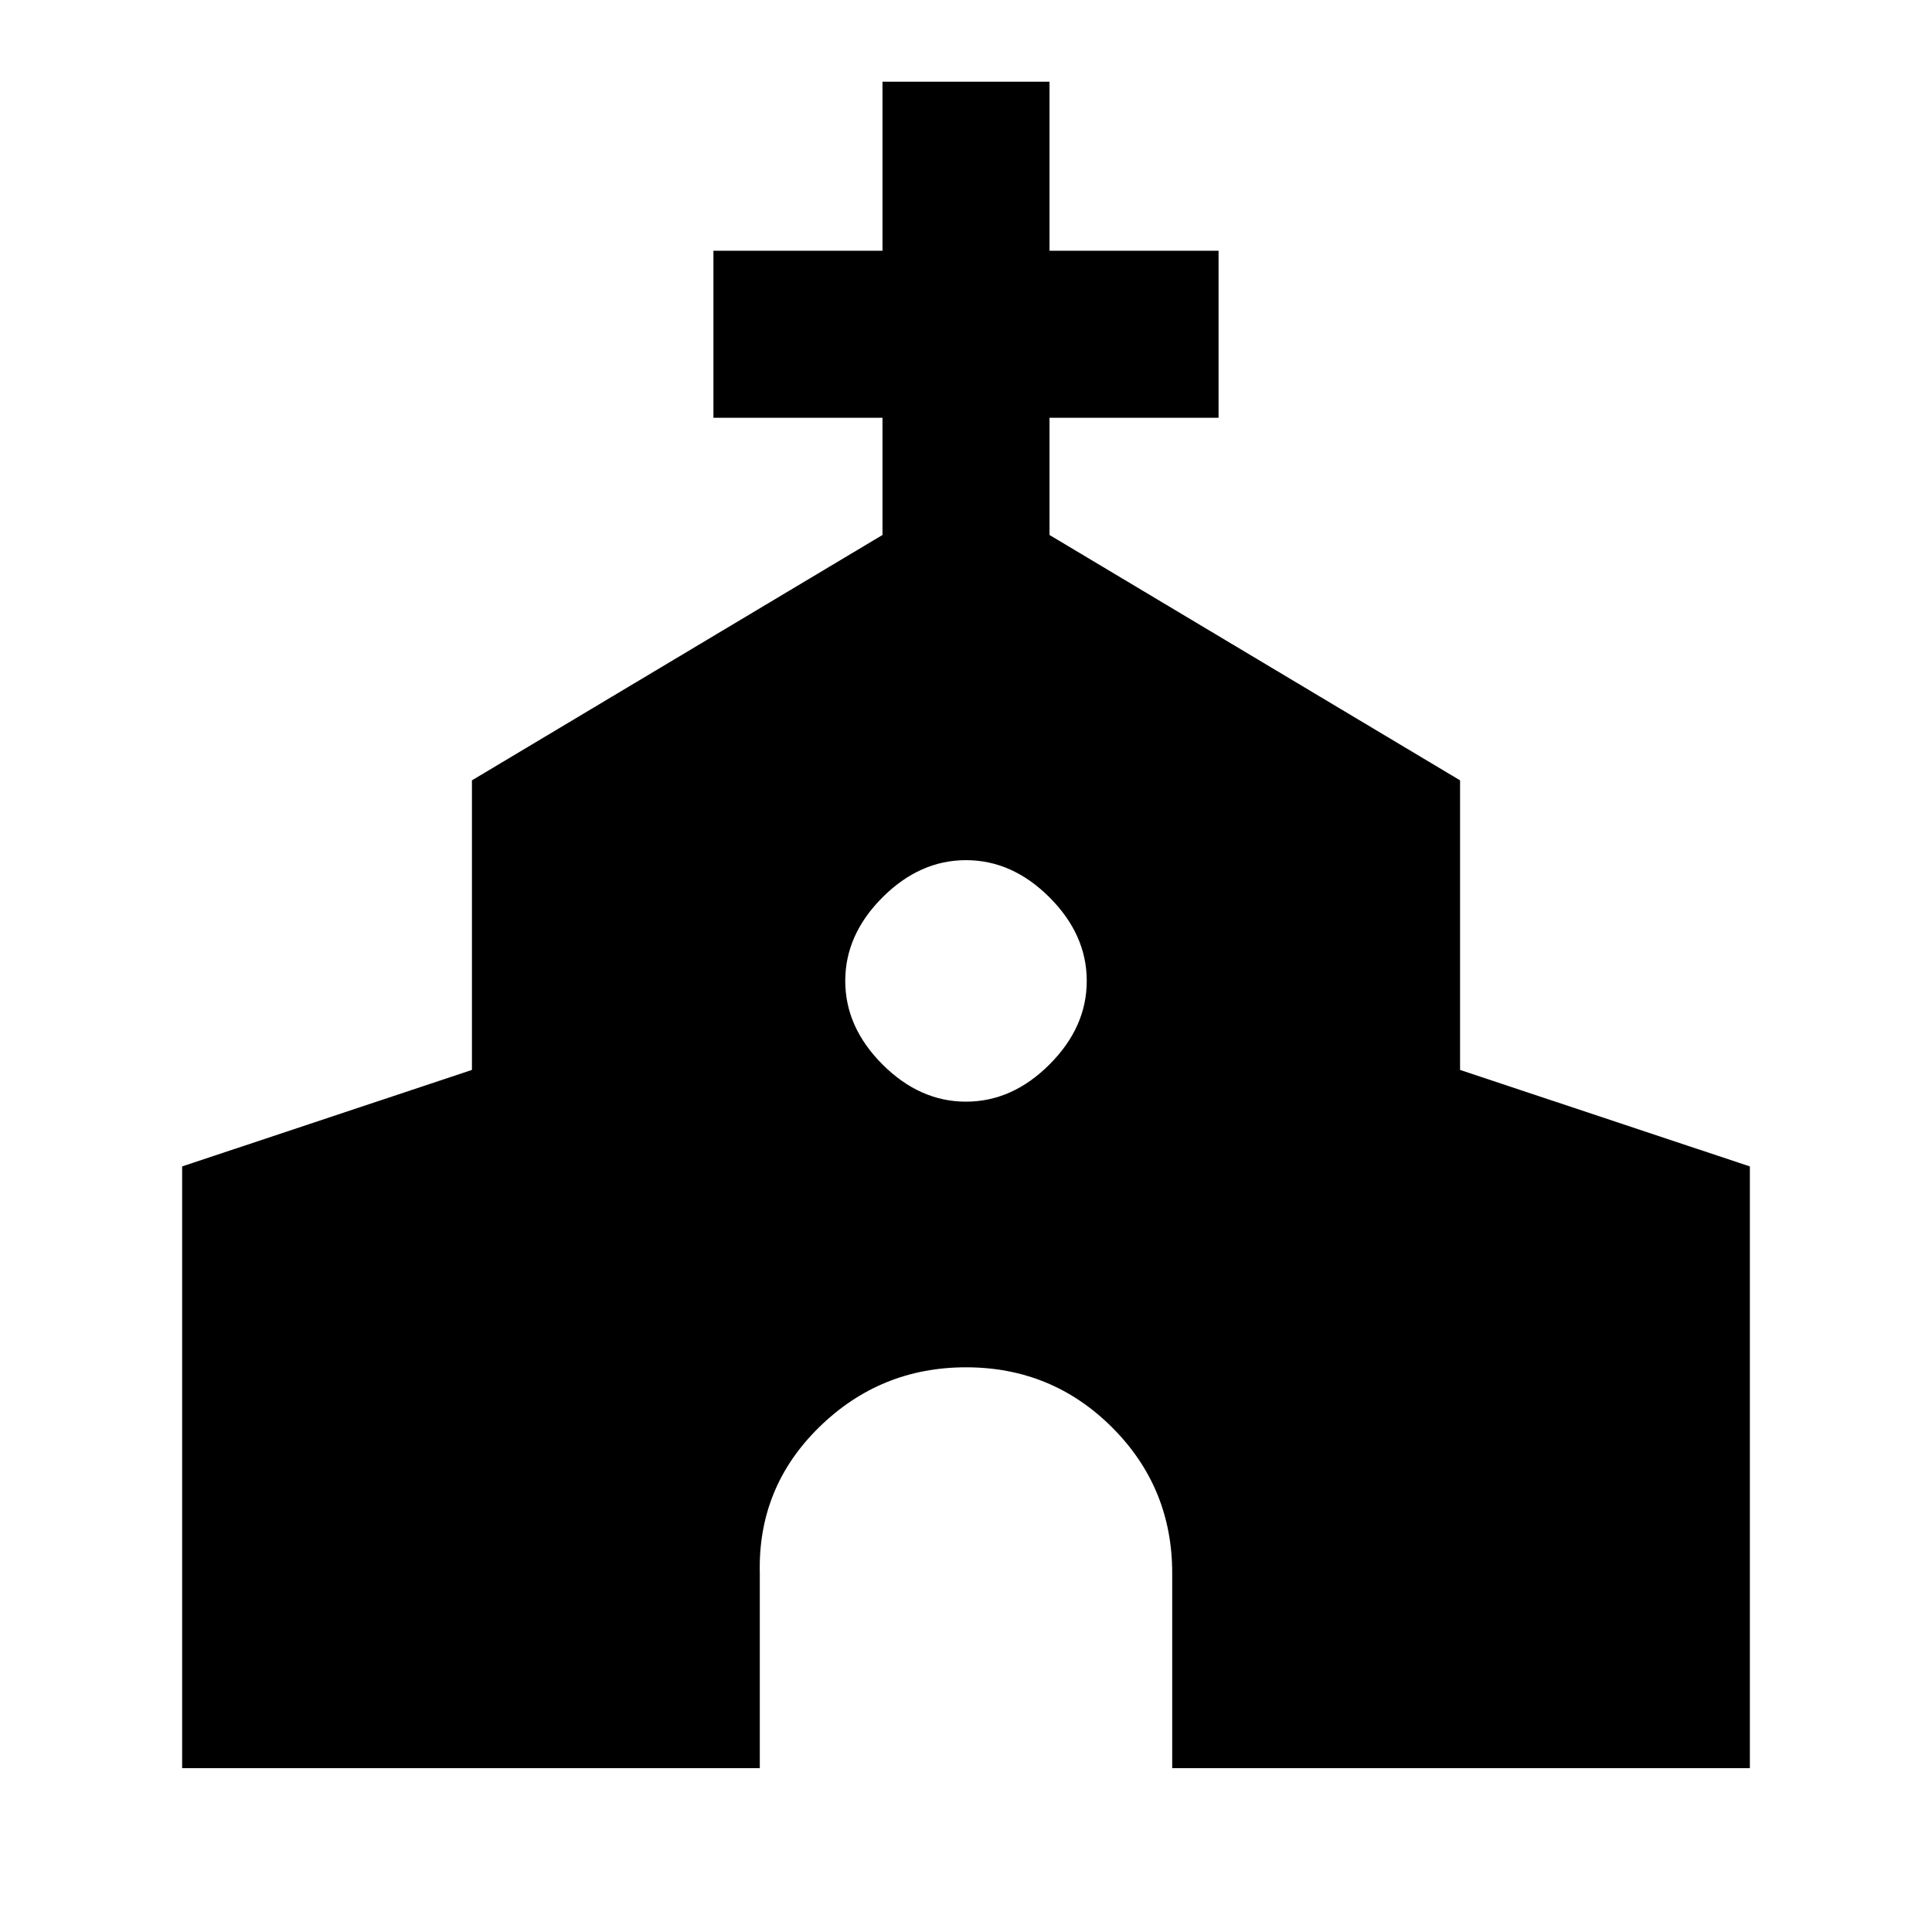 <svg xmlns="http://www.w3.org/2000/svg" height="20" viewBox="0 -960 960 960" width="20"><path d="M90.5-81.41v-299l144-47.95v-143.89l204-121.92v-58.24h-84v-83h84v-84h83v84h84v83h-84v58.24l204 121.92v143.89l144 47.95v299H582.46v-96.96q0-42.56-29.89-72.39t-72.55-29.83q-42.65 0-73.06 29.83-30.42 29.83-29.42 72.39v96.96H90.5ZM480-412.59q23 0 41.5-18.5t18.5-41.5q0-23-18.5-41.5t-41.5-18.5q-23 0-41.5 18.5t-18.5 41.5q0 23 18.5 41.5t41.5 18.5Z"/></svg>